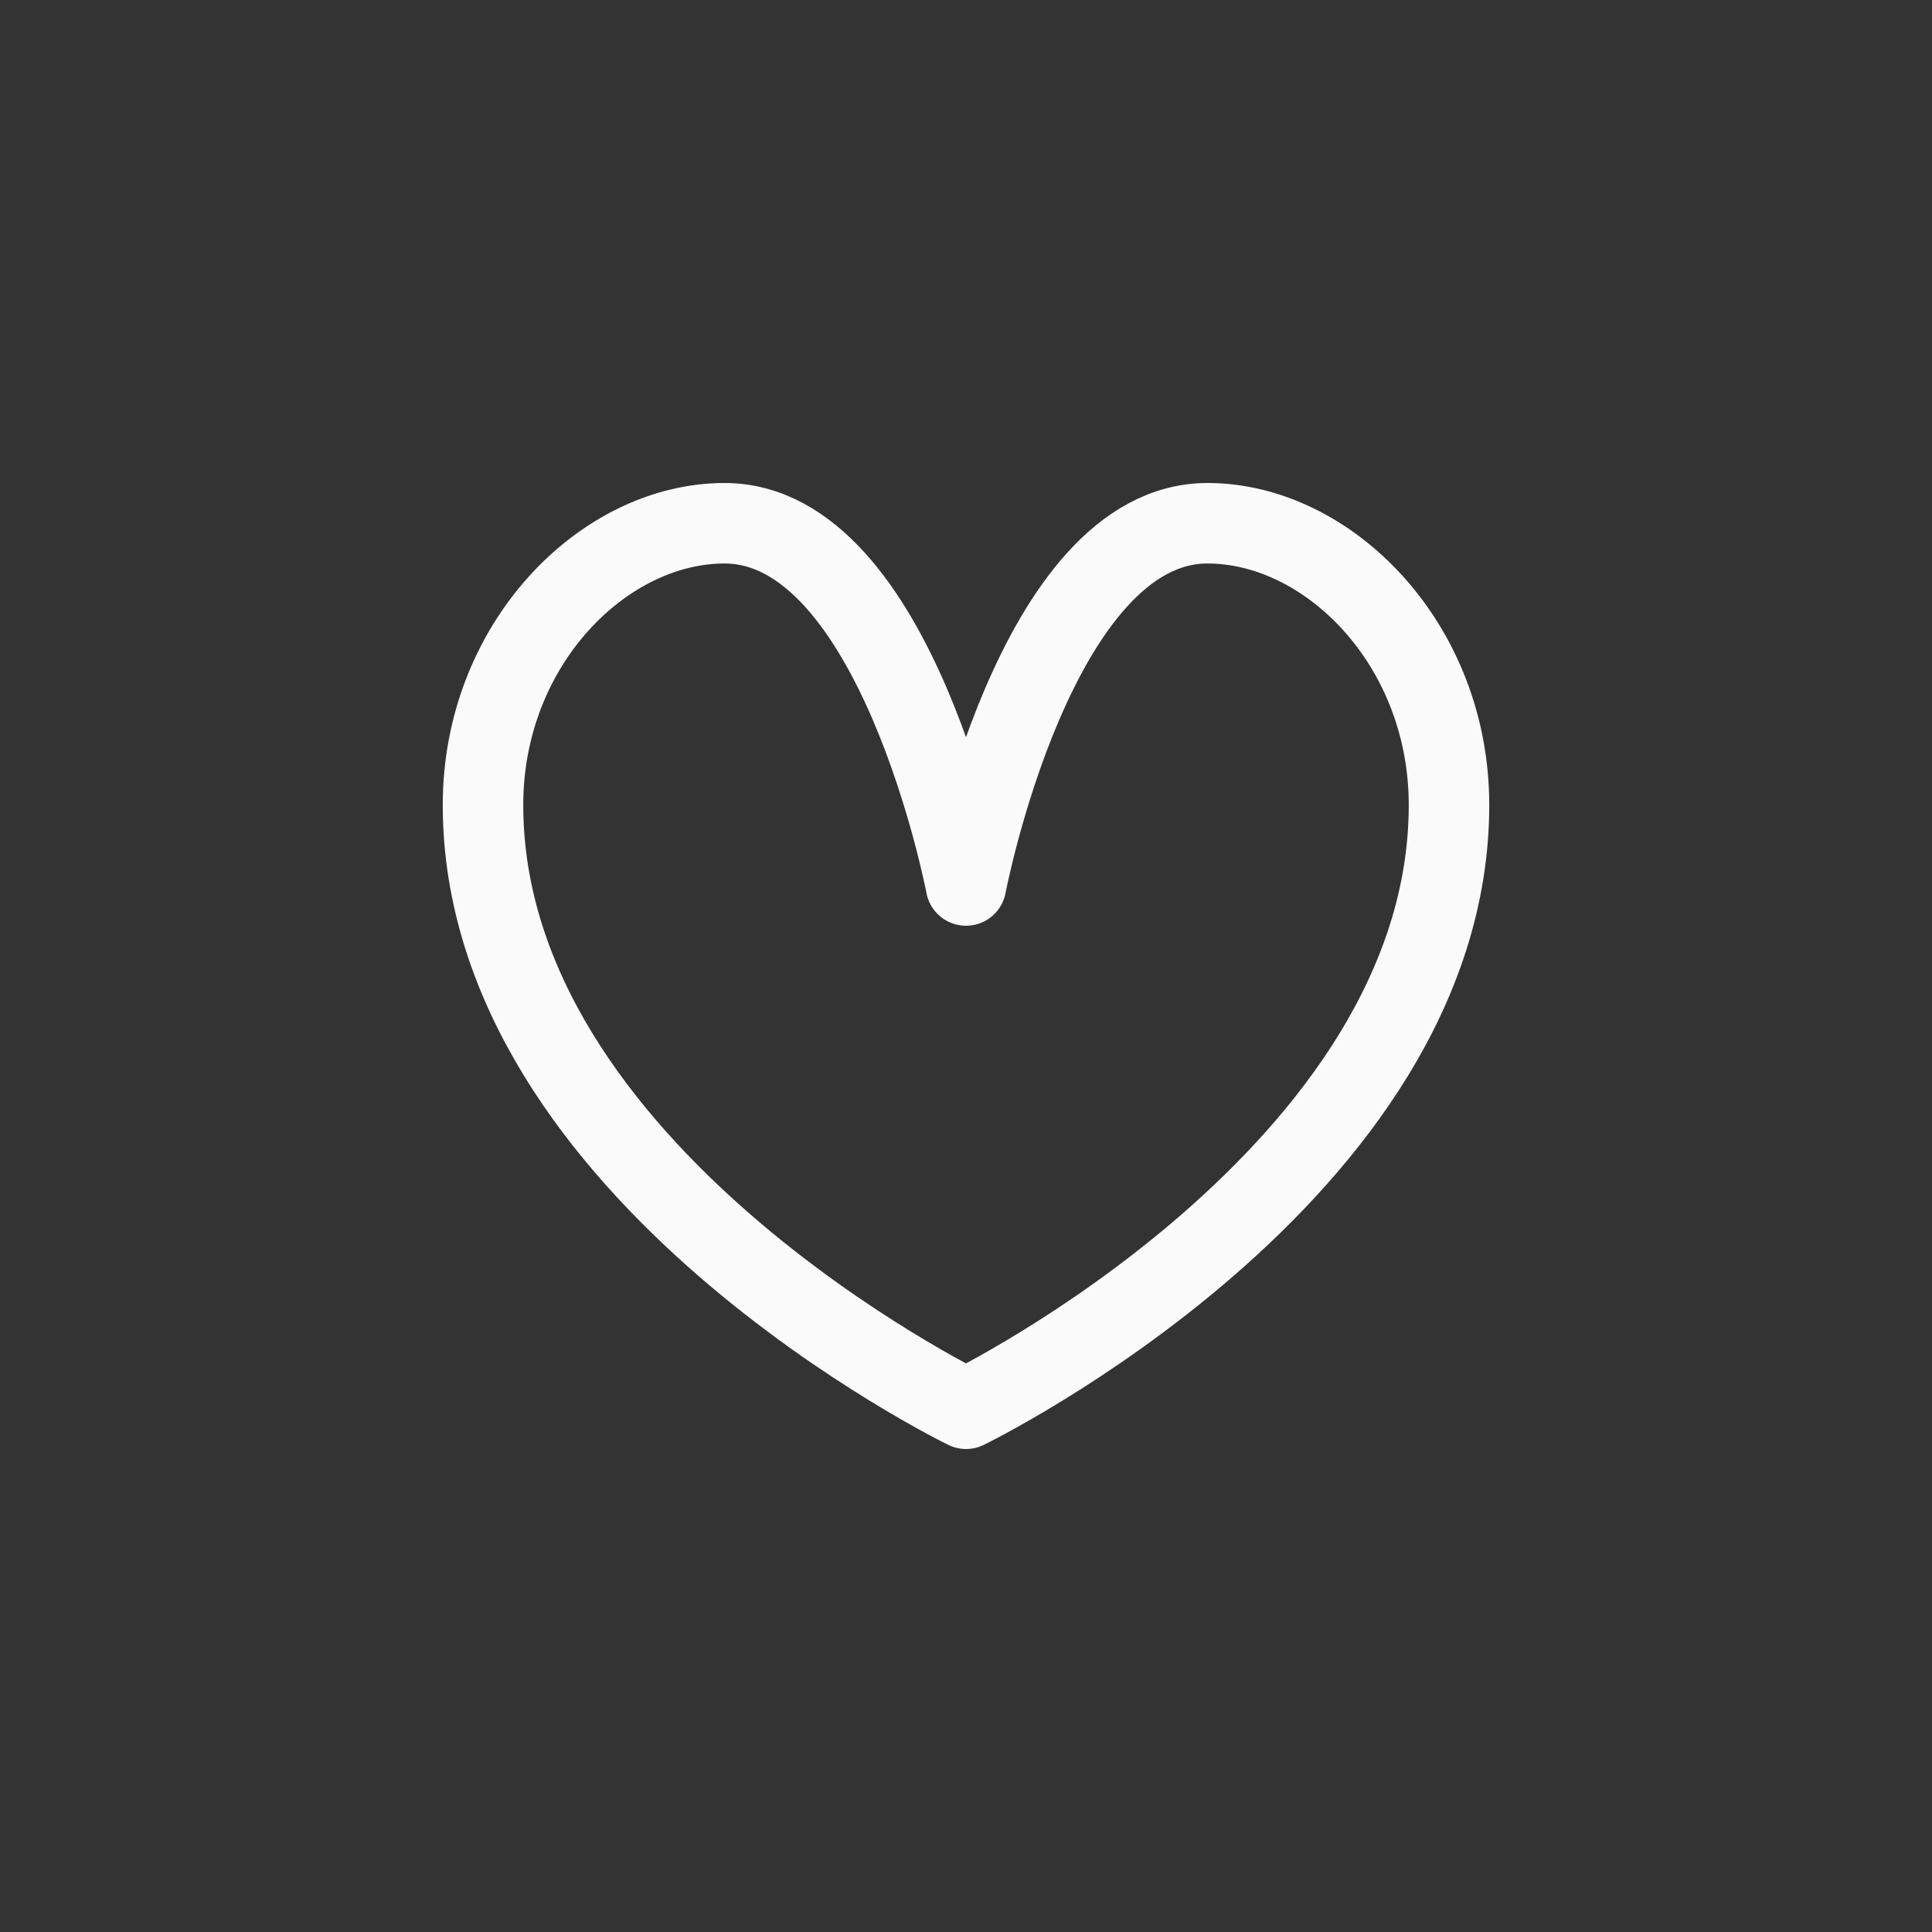 <svg width="24" height="24" viewBox="0 0 24 24" fill="none" xmlns="http://www.w3.org/2000/svg">
<rect x="0" y="0" width="24" height="24" fill="#333333" stroke="none"/>
<path d="M15 6.5C12.857 6.5 12 11 12 11C12 11 11.143 6.5 9 6.5C7.5 6.5 6 8 6 10C6 14.583 12 17.5 12 17.5C12 17.5 18 14.583 18 10C18 8 16.5 6.5 15 6.5Z" stroke="#FAFAFA" stroke-linejoin="round"/>
</svg>
